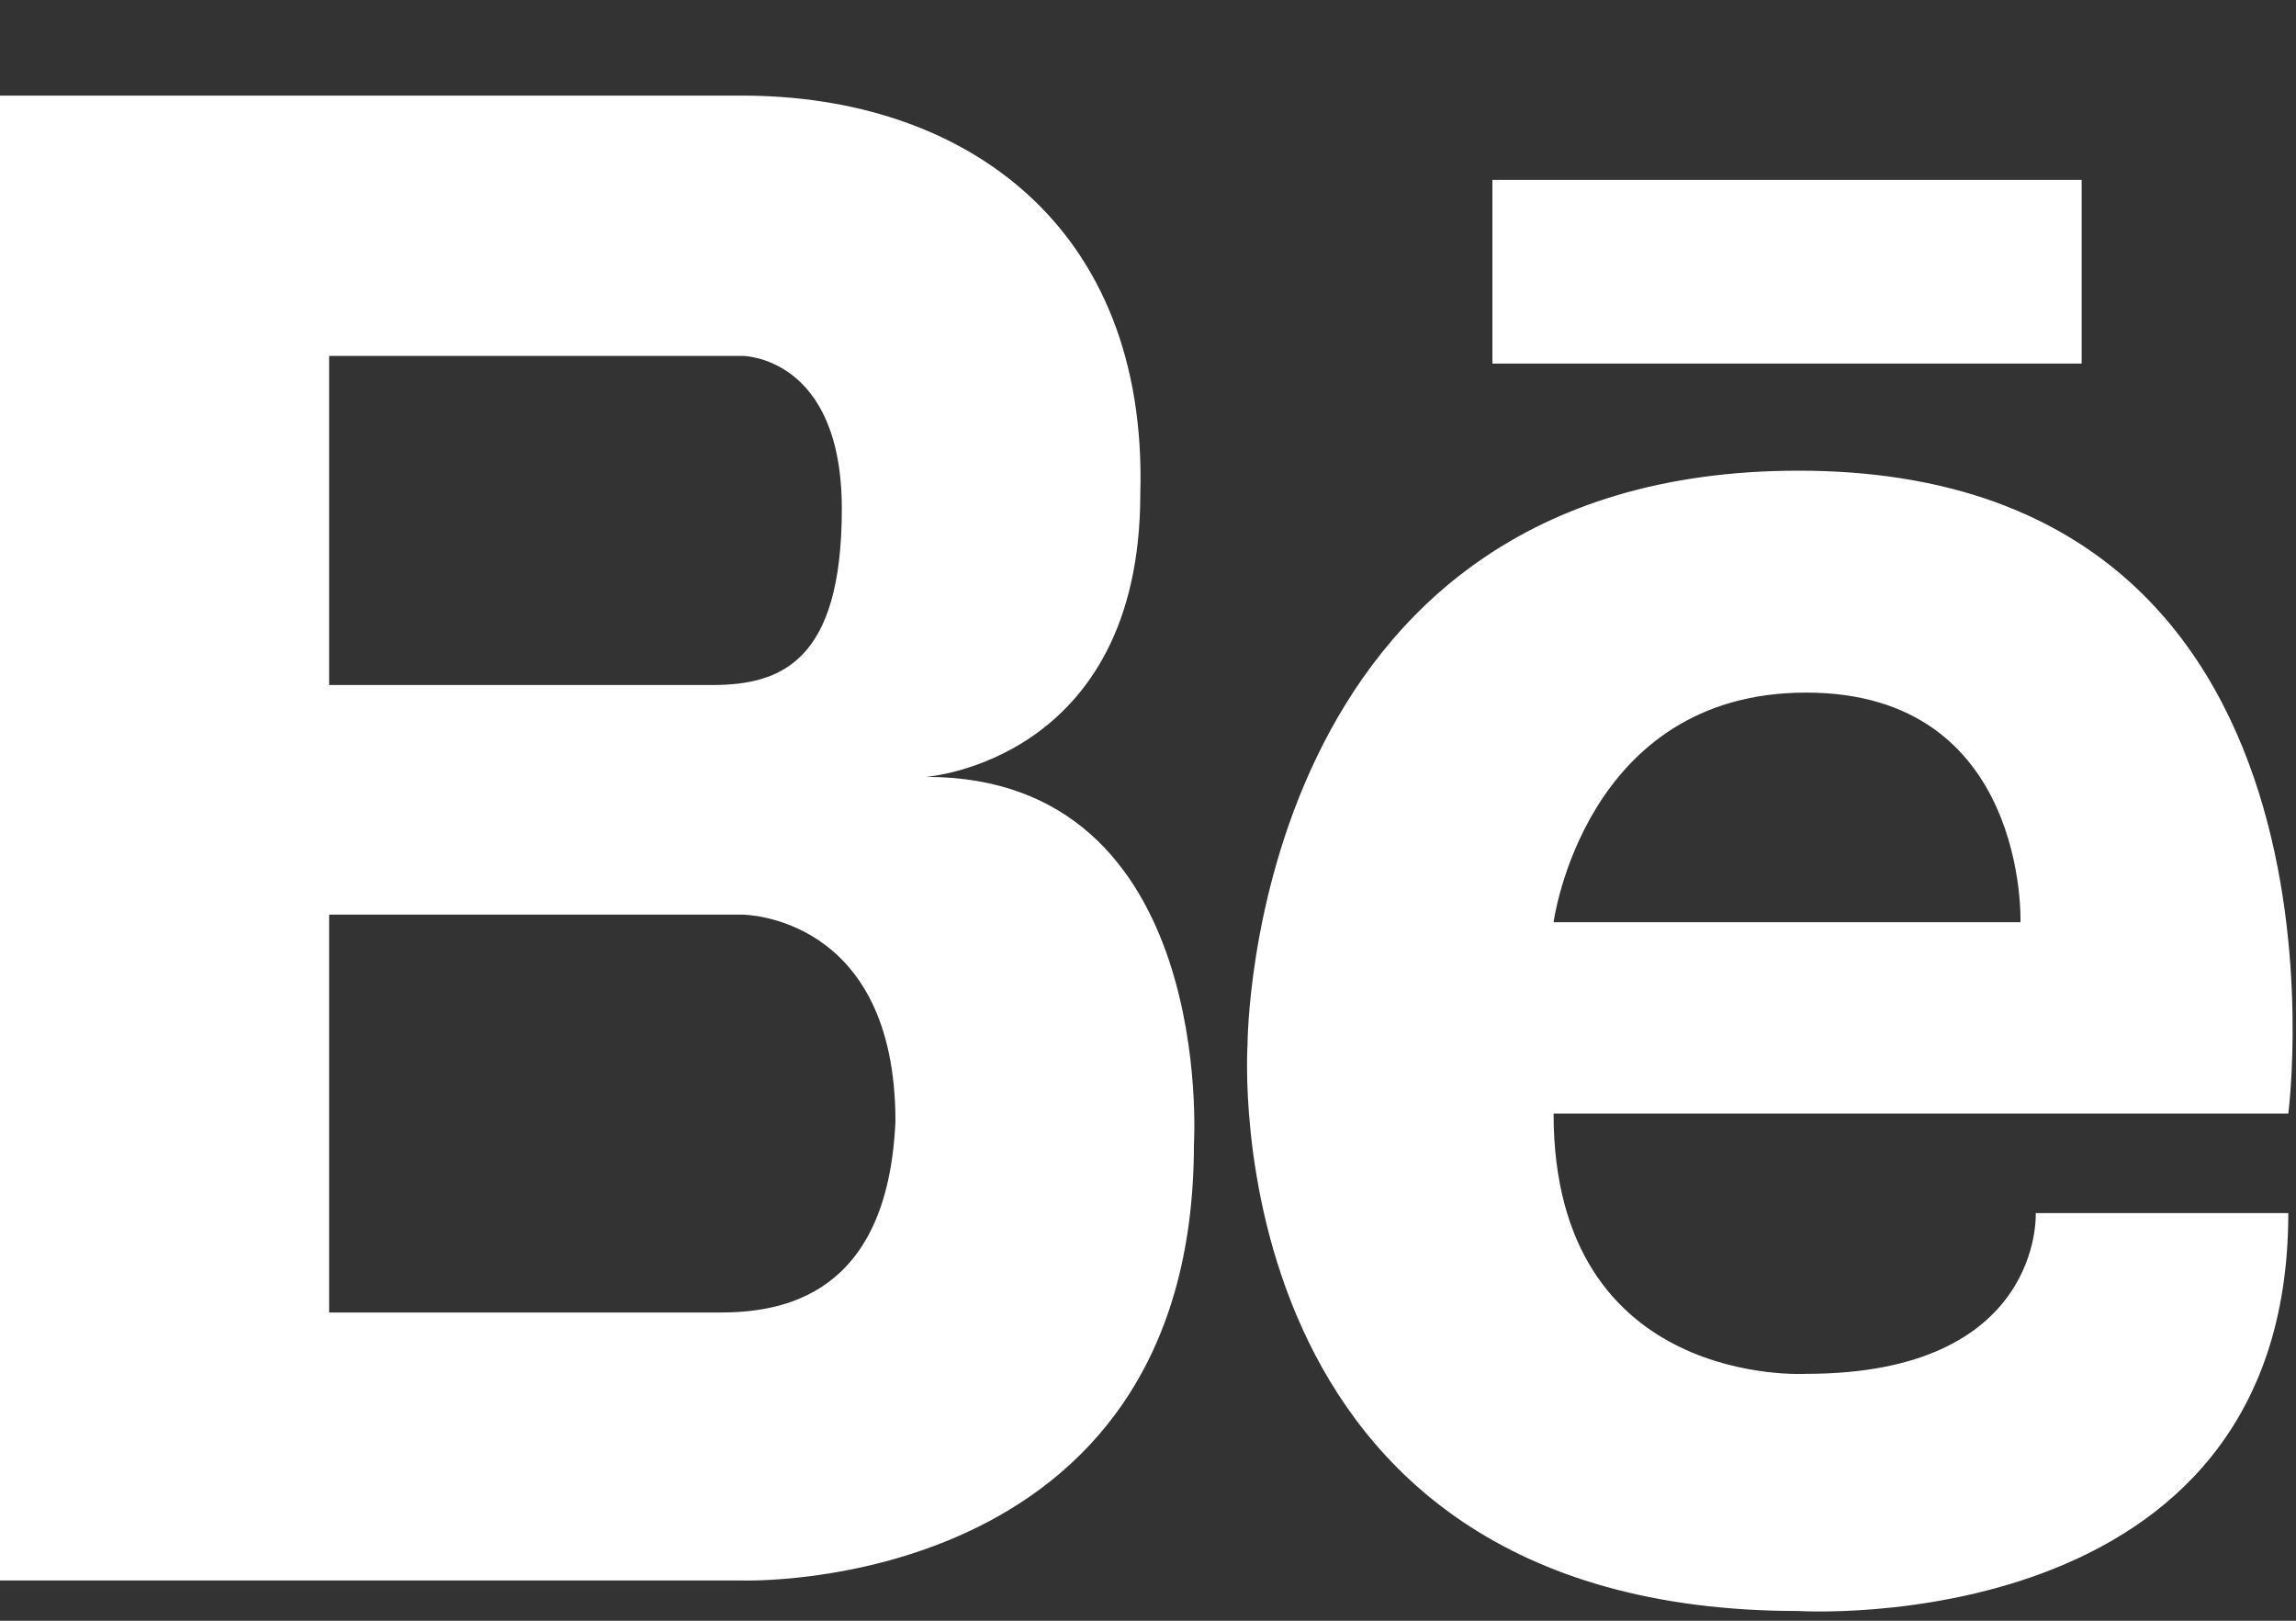 <svg width="17" height="12" viewBox="0 0 17 12" fill="none" xmlns="http://www.w3.org/2000/svg">
<rect x="0" y="0" width="17" height="12" fill="#333333" stroke="none"/>
<path d="M6.857 5.752C6.857 5.752 8.443 5.638 8.443 3.655C8.5 1.672 7.14 0.708 5.497 0.708H0V11.702H5.497C5.497 11.702 8.84 11.815 8.84 8.472C8.84 8.472 9.01 5.752 6.857 5.752ZM2.437 2.635H5.497C5.497 2.635 6.233 2.635 6.233 3.768C6.233 4.902 5.78 5.072 5.27 5.072H2.437V2.635ZM5.327 9.718H2.437V6.772H5.497C5.497 6.772 6.63 6.772 6.63 8.302C6.573 9.605 5.78 9.718 5.327 9.718ZM13.317 3.485C9.237 3.485 9.237 7.735 9.237 7.735C9.237 7.735 8.953 11.928 13.317 11.928C13.317 11.928 16.943 12.155 16.943 8.982H15.073C15.073 8.982 15.13 10.172 13.373 10.172C13.373 10.172 11.503 10.285 11.503 8.245H16.943C16.943 8.245 17.567 3.485 13.317 3.485ZM14.96 6.828H11.503C11.503 6.828 11.73 5.128 13.373 5.128C15.017 5.128 14.96 6.828 14.96 6.828ZM15.413 1.332H11.05V2.692H15.413V1.332Z" fill="white"/>
</svg>
